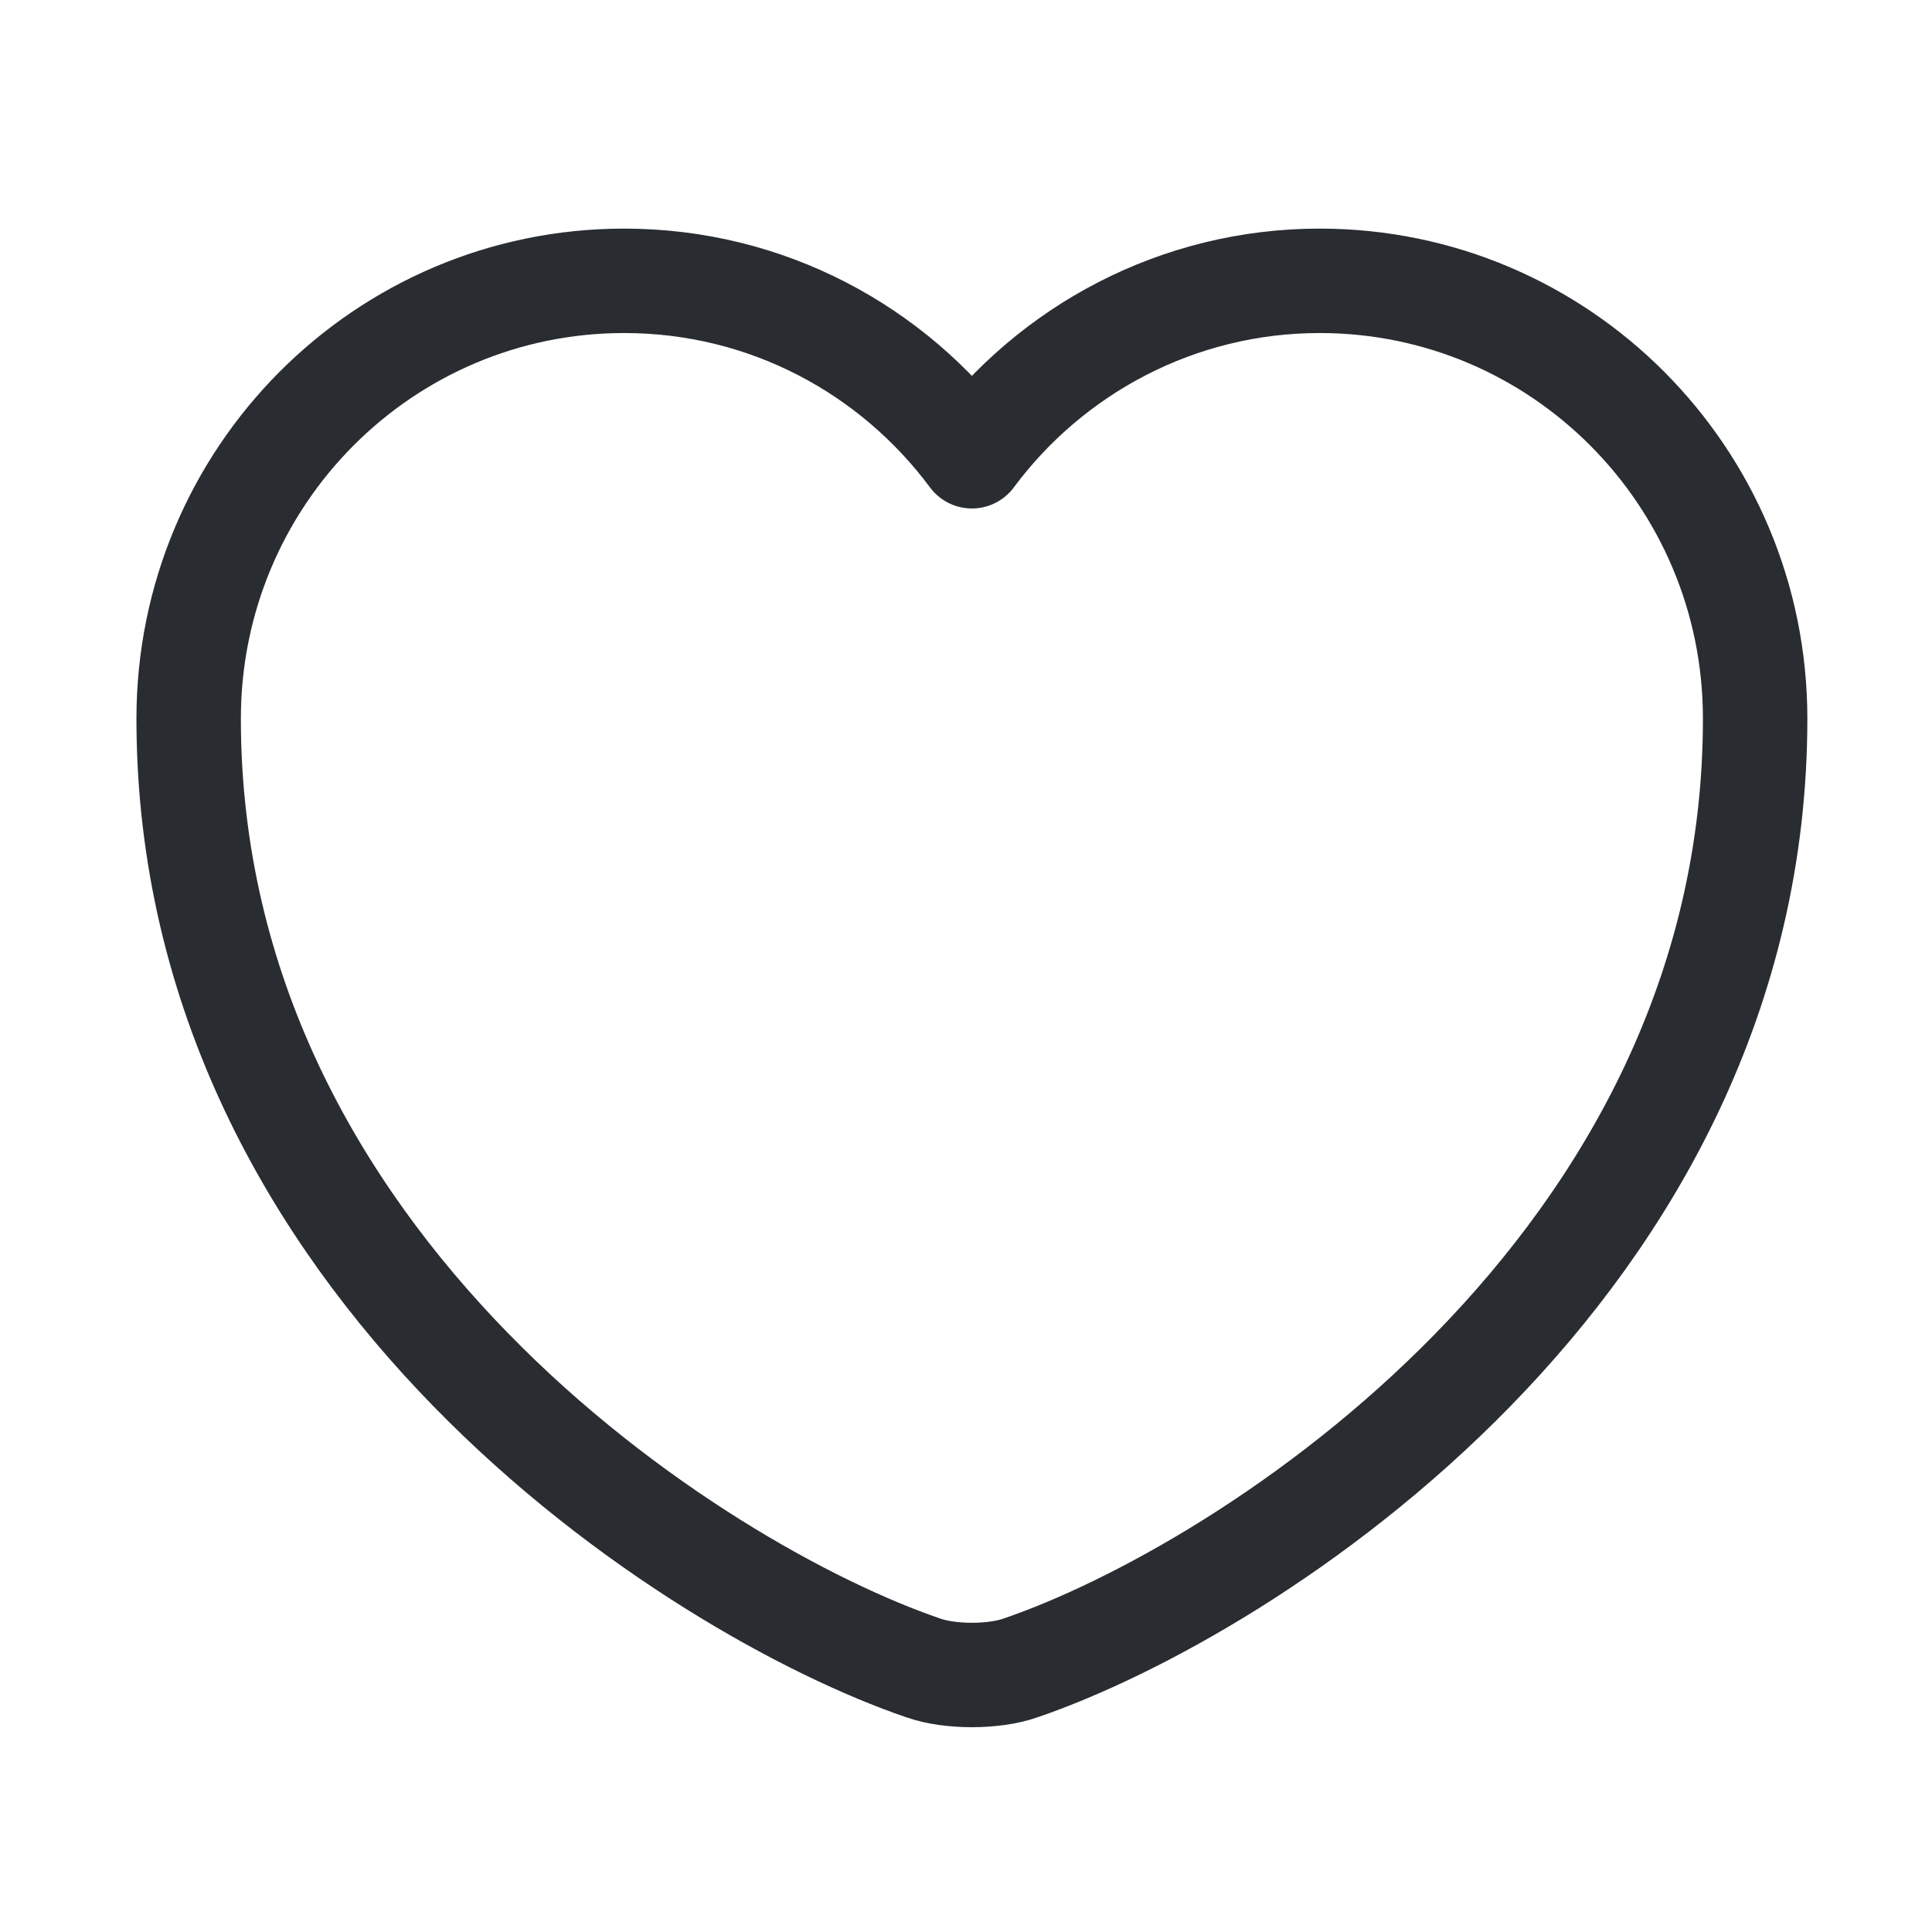 <svg width="37" height="37" viewBox="0 0 37 37" fill="none" xmlns="http://www.w3.org/2000/svg">
<path d="M19.543 31.943C19.033 32.123 18.193 32.123 17.683 31.943C13.333 30.458 3.613 24.263 3.613 13.763C3.613 9.128 7.348 5.378 11.953 5.378C14.683 5.378 17.098 6.698 18.613 8.738C20.128 6.698 22.558 5.378 25.273 5.378C29.878 5.378 33.613 9.128 33.613 13.763C33.613 24.263 23.893 30.458 19.543 31.943Z" stroke="#292D32" stroke-width="2" stroke-linecap="round" stroke-linejoin="round"/>
</svg>
